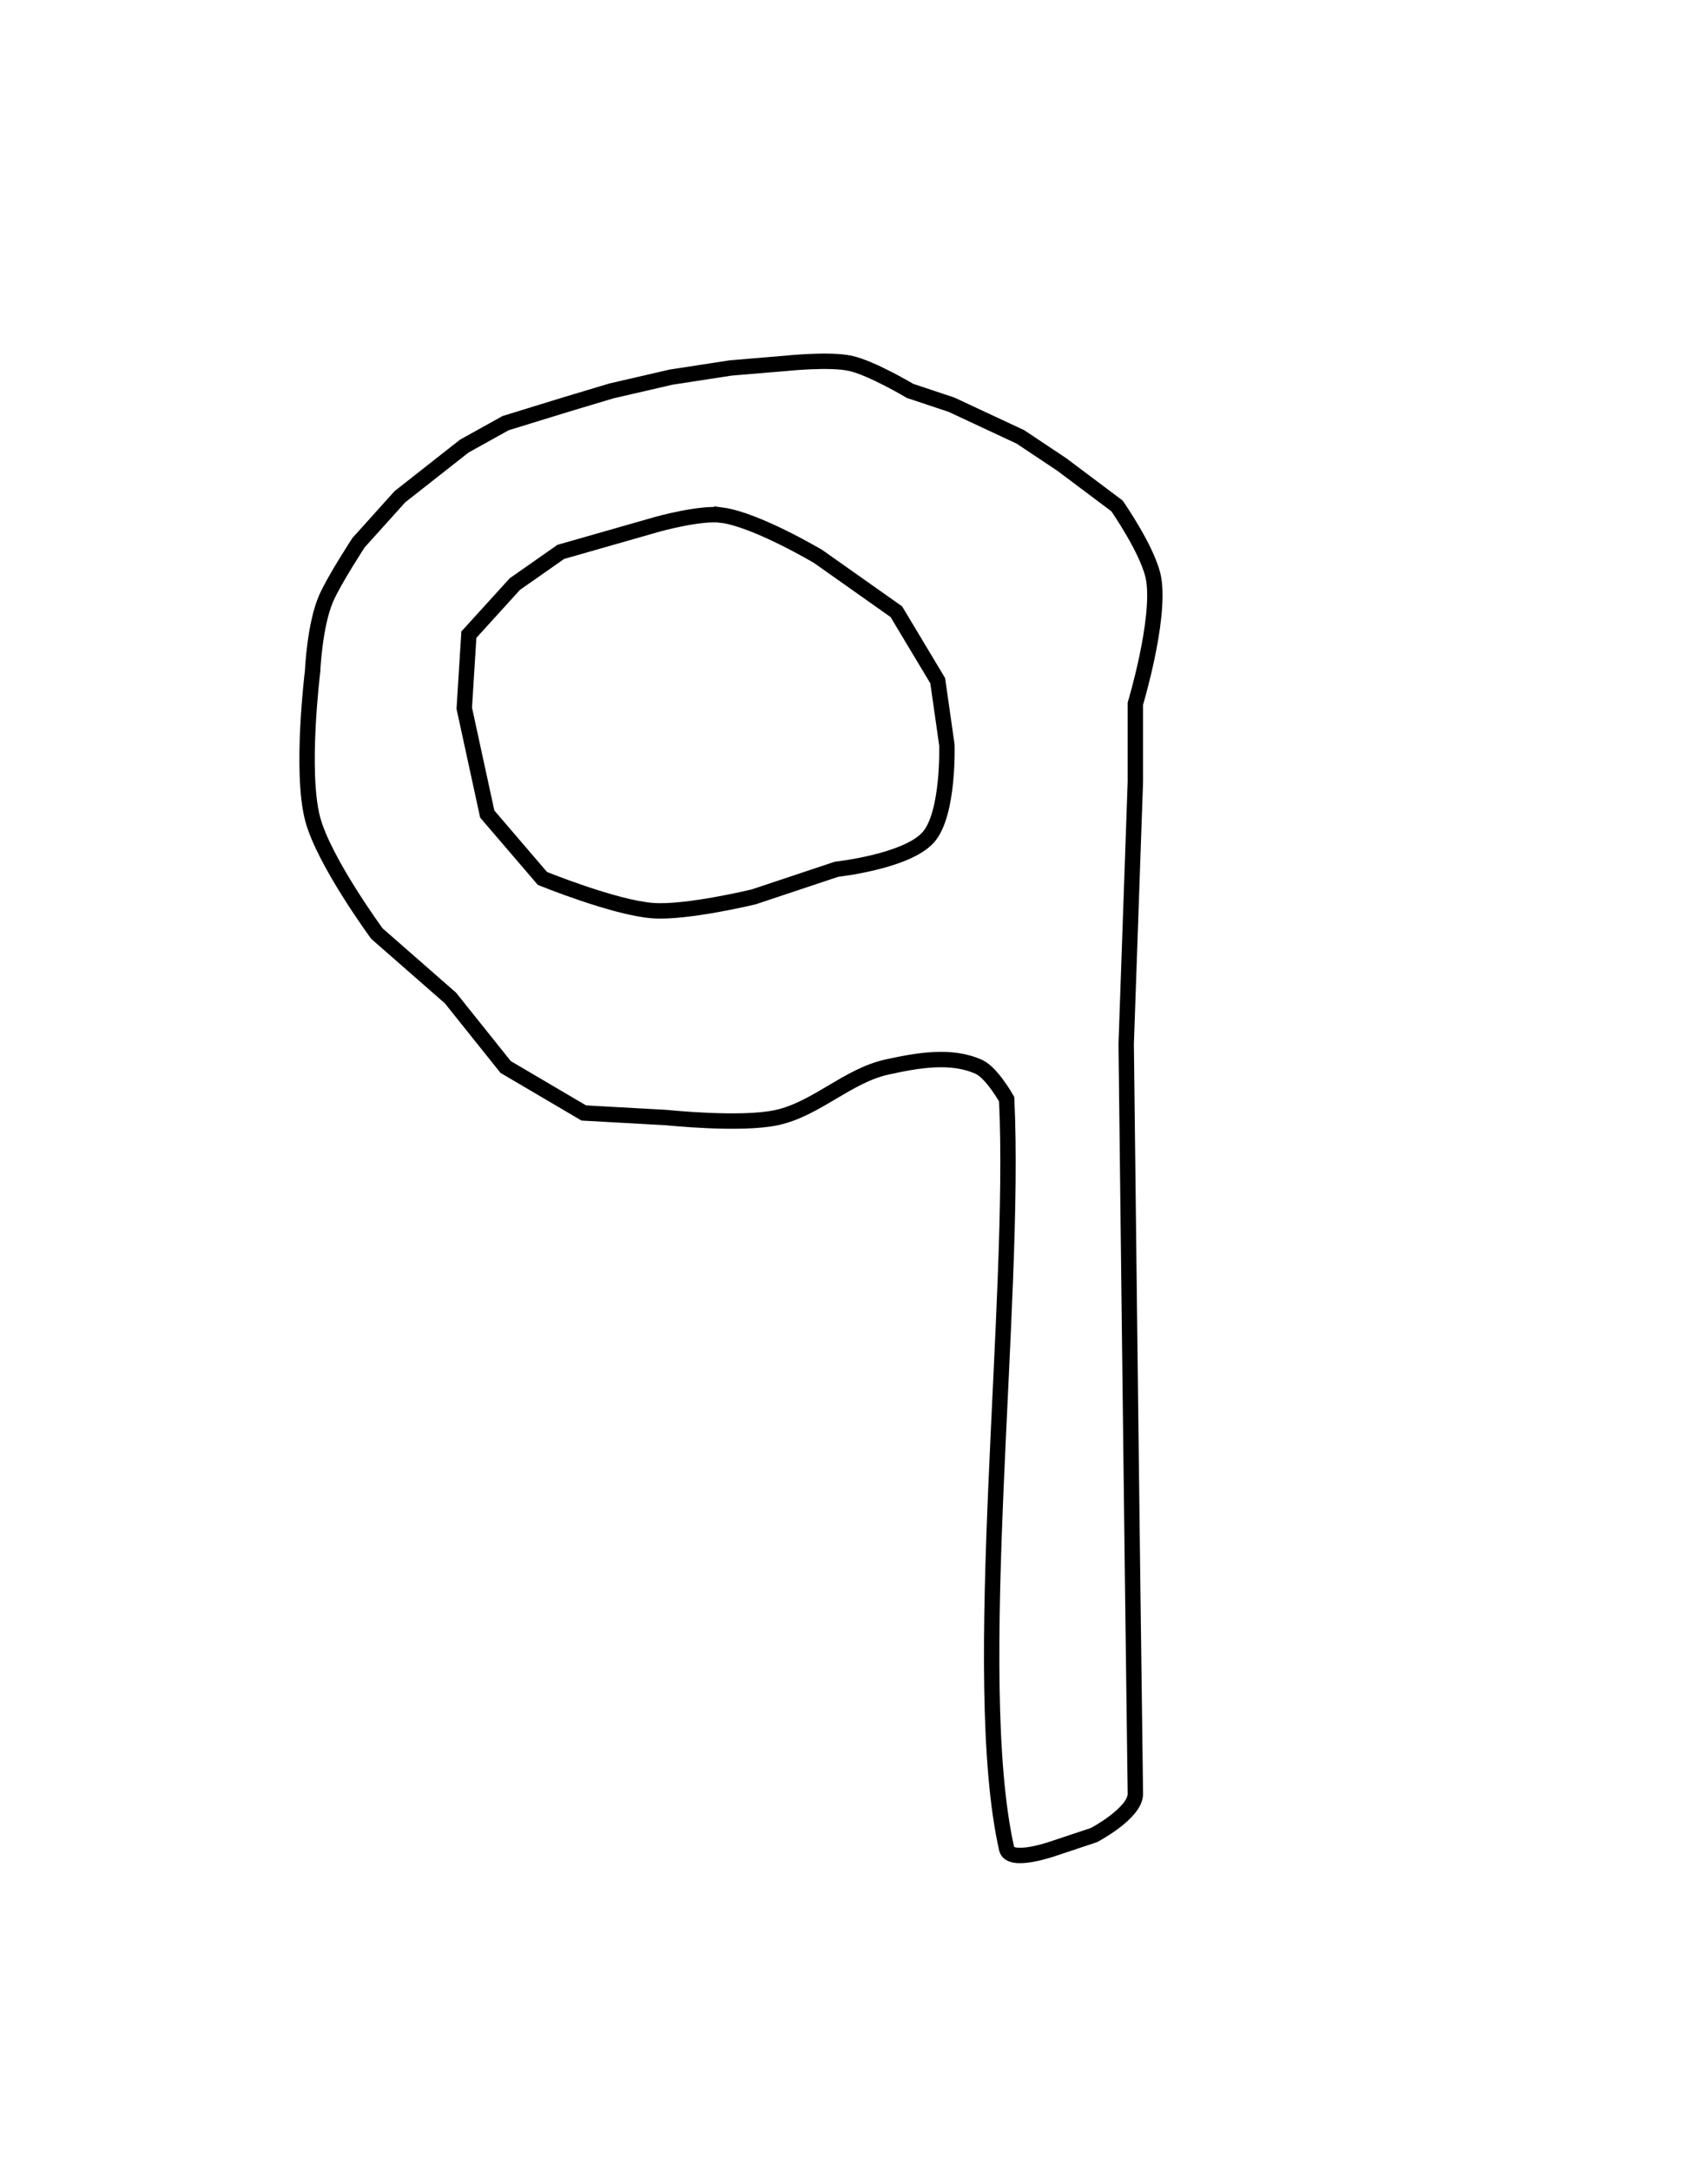 <?xml version="1.0" encoding="UTF-8" standalone="no"?>
<!-- Created with Inkscape (http://www.inkscape.org/) -->

<svg
   xmlns:dc="http://purl.org/dc/elements/1.1/"
   xmlns:cc="http://creativecommons.org/ns#"
   xmlns:rdf="http://www.w3.org/1999/02/22-rdf-syntax-ns#"
   xmlns:svg="http://www.w3.org/2000/svg"
   xmlns="http://www.w3.org/2000/svg"
   xmlns:sodipodi="http://sodipodi.sourceforge.net/DTD/sodipodi-0.dtd"
   xmlns:inkscape="http://www.inkscape.org/namespaces/inkscape"
   id="svg2"
   version="1.1"
   inkscape:version="0.48.4 r9939"
   width="111"
   height="141"
   sodipodi:docname="9.jpg">
  <defs
     id="defs6" />
  <sodipodi:namedview
     pagecolor="#ffffff"
     bordercolor="#666666"
     borderopacity="1"
     objecttolerance="10"
     gridtolerance="10"
     guidetolerance="10"
     inkscape:pageopacity="0"
     inkscape:pageshadow="2"
     inkscape:window-width="1366"
     inkscape:window-height="677"
     id="namedview4"
     showgrid="false"
     inkscape:zoom="3.3475177"
     inkscape:cx="55.5"
     inkscape:cy="70.5"
     inkscape:window-x="0"
     inkscape:window-y="28"
     inkscape:window-maximized="1"
     inkscape:current-layer="svg2" />
  <path
     style="fill:none;stroke:#000000;stroke-width:1px;stroke-linecap:butt;stroke-linejoin:miter;stroke-opacity:1"
     d="m 46.9,33.458 c 2.255,0.298 6.273,2.689 6.273,2.689 l 5.078,3.585 2.689,4.481 0.597,4.182 c 0,0 0.138,4.442 -1.195,5.975 -1.385,1.592 -5.975,2.091 -5.975,2.091 l -5.377,1.792 c 0,0 -4.367,1.06 -6.572,0.896 C 39.937,58.964 35.25,57.057 35.25,57.057 L 31.665,52.875 30.172,46.004 l 0.299,-4.78 2.987,-3.286 2.987,-2.091 6.273,-1.792 c 0,0 2.786,-0.782 4.182,-0.597 z"
     id="path2987"
     inkscape:connector-curvature="0"
     sodipodi:nodetypes="sccccsccscccccccs" />
  <path
     style="fill:none;stroke:#000000;stroke-width:1px;stroke-linecap:butt;stroke-linejoin:miter;stroke-opacity:1"
     d="m 73.189,67.811 c 0,0 0.376,32.558 0.597,48.693 0.017,1.267 -2.689,2.689 -2.689,2.689 l -2.689,0.896 c 0,0 -2.768,0.971 -2.987,0 -2.483,-11.004 0.636,-35.531 0,-48.693 0,0 -0.958,-1.707 -1.792,-2.091 -1.809,-0.832 -4.029,-0.425 -5.975,0 -2.568,0.561 -4.601,2.725 -7.169,3.286 -2.335,0.51 -7.169,0 -7.169,0 L 37.939,72.292 32.86,69.305 29.275,64.824 24.496,60.642 c 0,0 -3.462,-4.707 -4.182,-7.468 -0.805,-3.083 0,-9.559 0,-9.559 0,0 0.126,-3.051 0.896,-4.78 C 21.755,37.611 23.301,35.25 23.301,35.25 l 2.689,-2.987 4.182,-3.286 2.689,-1.494 3.883,-1.195 2.987,-0.896 3.883,-0.896 3.883,-0.597 3.585,-0.299 c 0,0 2.821,-0.299 4.182,0 1.393,0.306 3.883,1.792 3.883,1.792 l 2.689,0.896 4.481,2.091 2.689,1.792 3.585,2.689 c 0,0 2.109,3.021 2.39,4.78 0.428,2.684 -1.195,8.066 -1.195,8.066 l 0,5.078 z"
     id="path2989"
     inkscape:connector-curvature="0"
     sodipodi:nodetypes="csccscssscccccscscccccccccscccccsccc" />
</svg>
